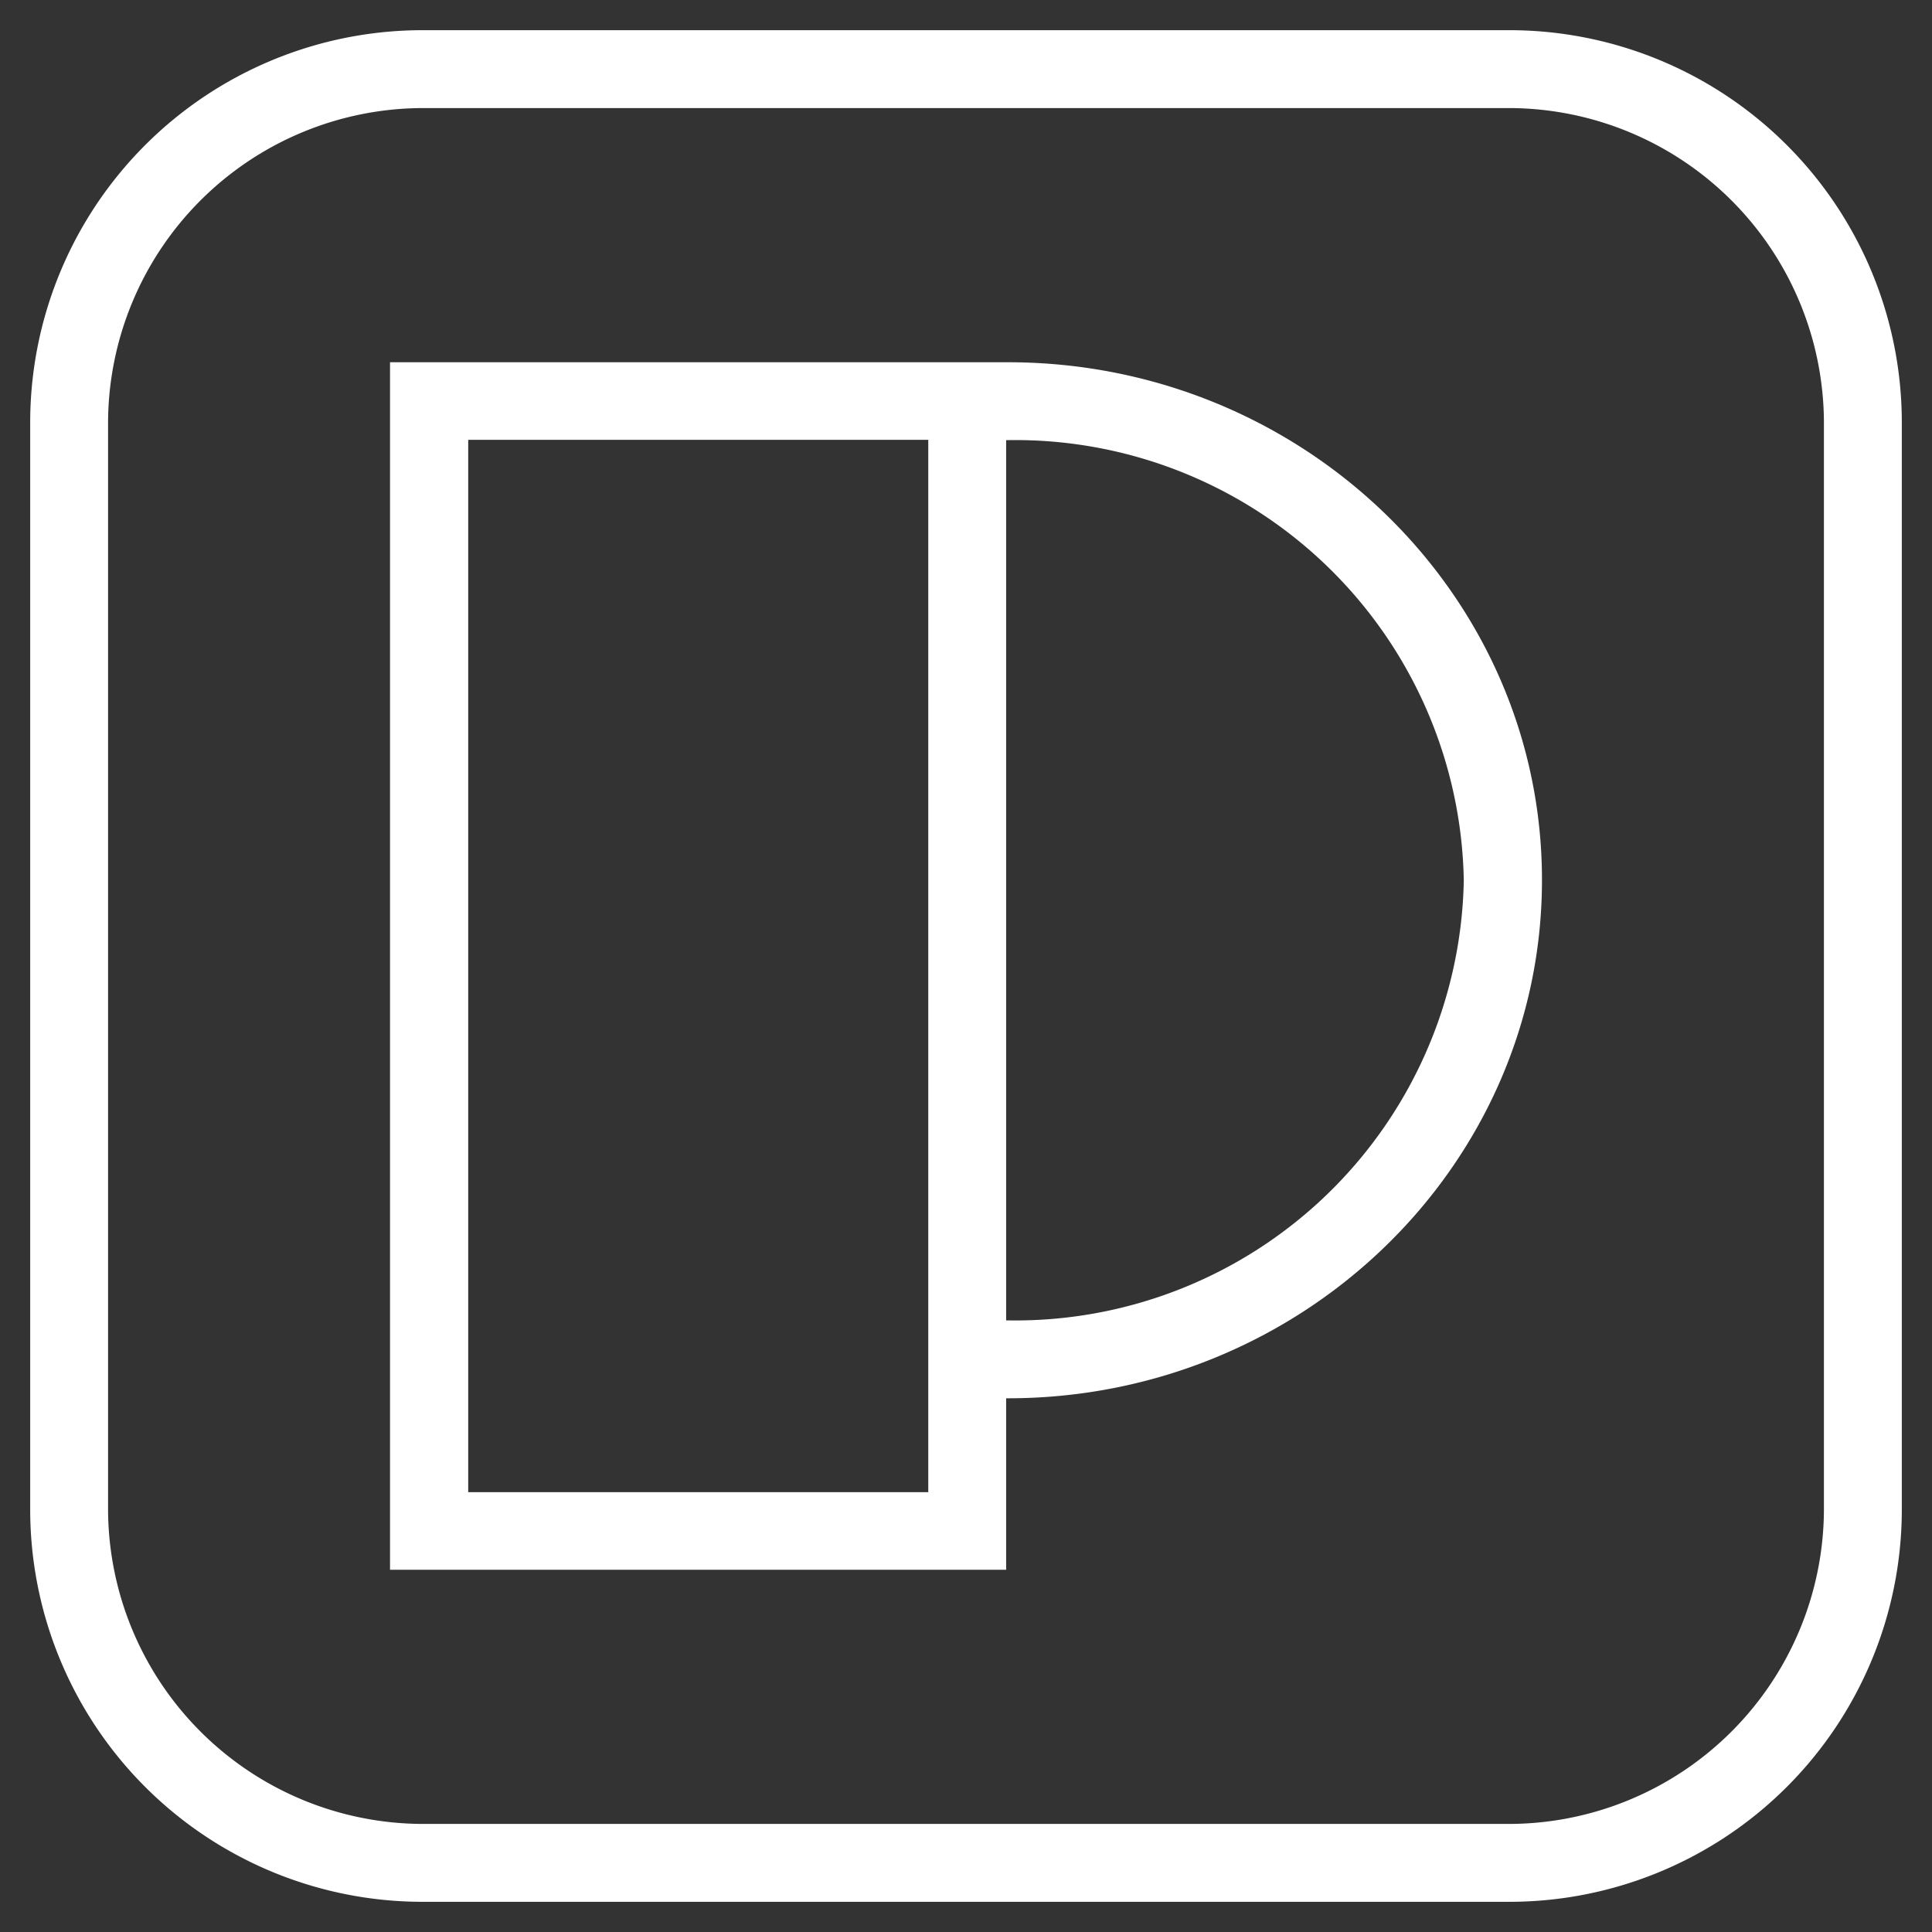 <svg id="Layer_1" data-name="Layer 1" xmlns="http://www.w3.org/2000/svg" viewBox="0 0 64 64">
  <rect x="0" y="0" width="64" height="64" fill="#333333" stroke="none"/>
  <title>pdi</title>
  <path fill="white"
    d="M50,1H14A13,13,0,0,0,1,14V50A13,13,0,0,0,14,63H50A13,13,0,0,0,63,50V14A13,13,0,0,0,50,1ZM60.42,50A10.45,10.45,0,0,1,50,60.42H14A10.45,10.45,0,0,1,3.58,50V14A10.45,10.45,0,0,1,14,3.58H50A10.45,10.45,0,0,1,60.42,14Z" />
  <path fill="white"
    d="M33.33,46.32h.06c9.75,0,17.69-7.7,17.69-17.17S43.14,12,33.39,12H12.92V52H33.33Zm0-31.74h.06a14.86,14.86,0,0,1,15.1,14.58,14.86,14.86,0,0,1-15.1,14.58h-.06ZM30.75,49.43H15.51V14.57H30.75Z" />
</svg>